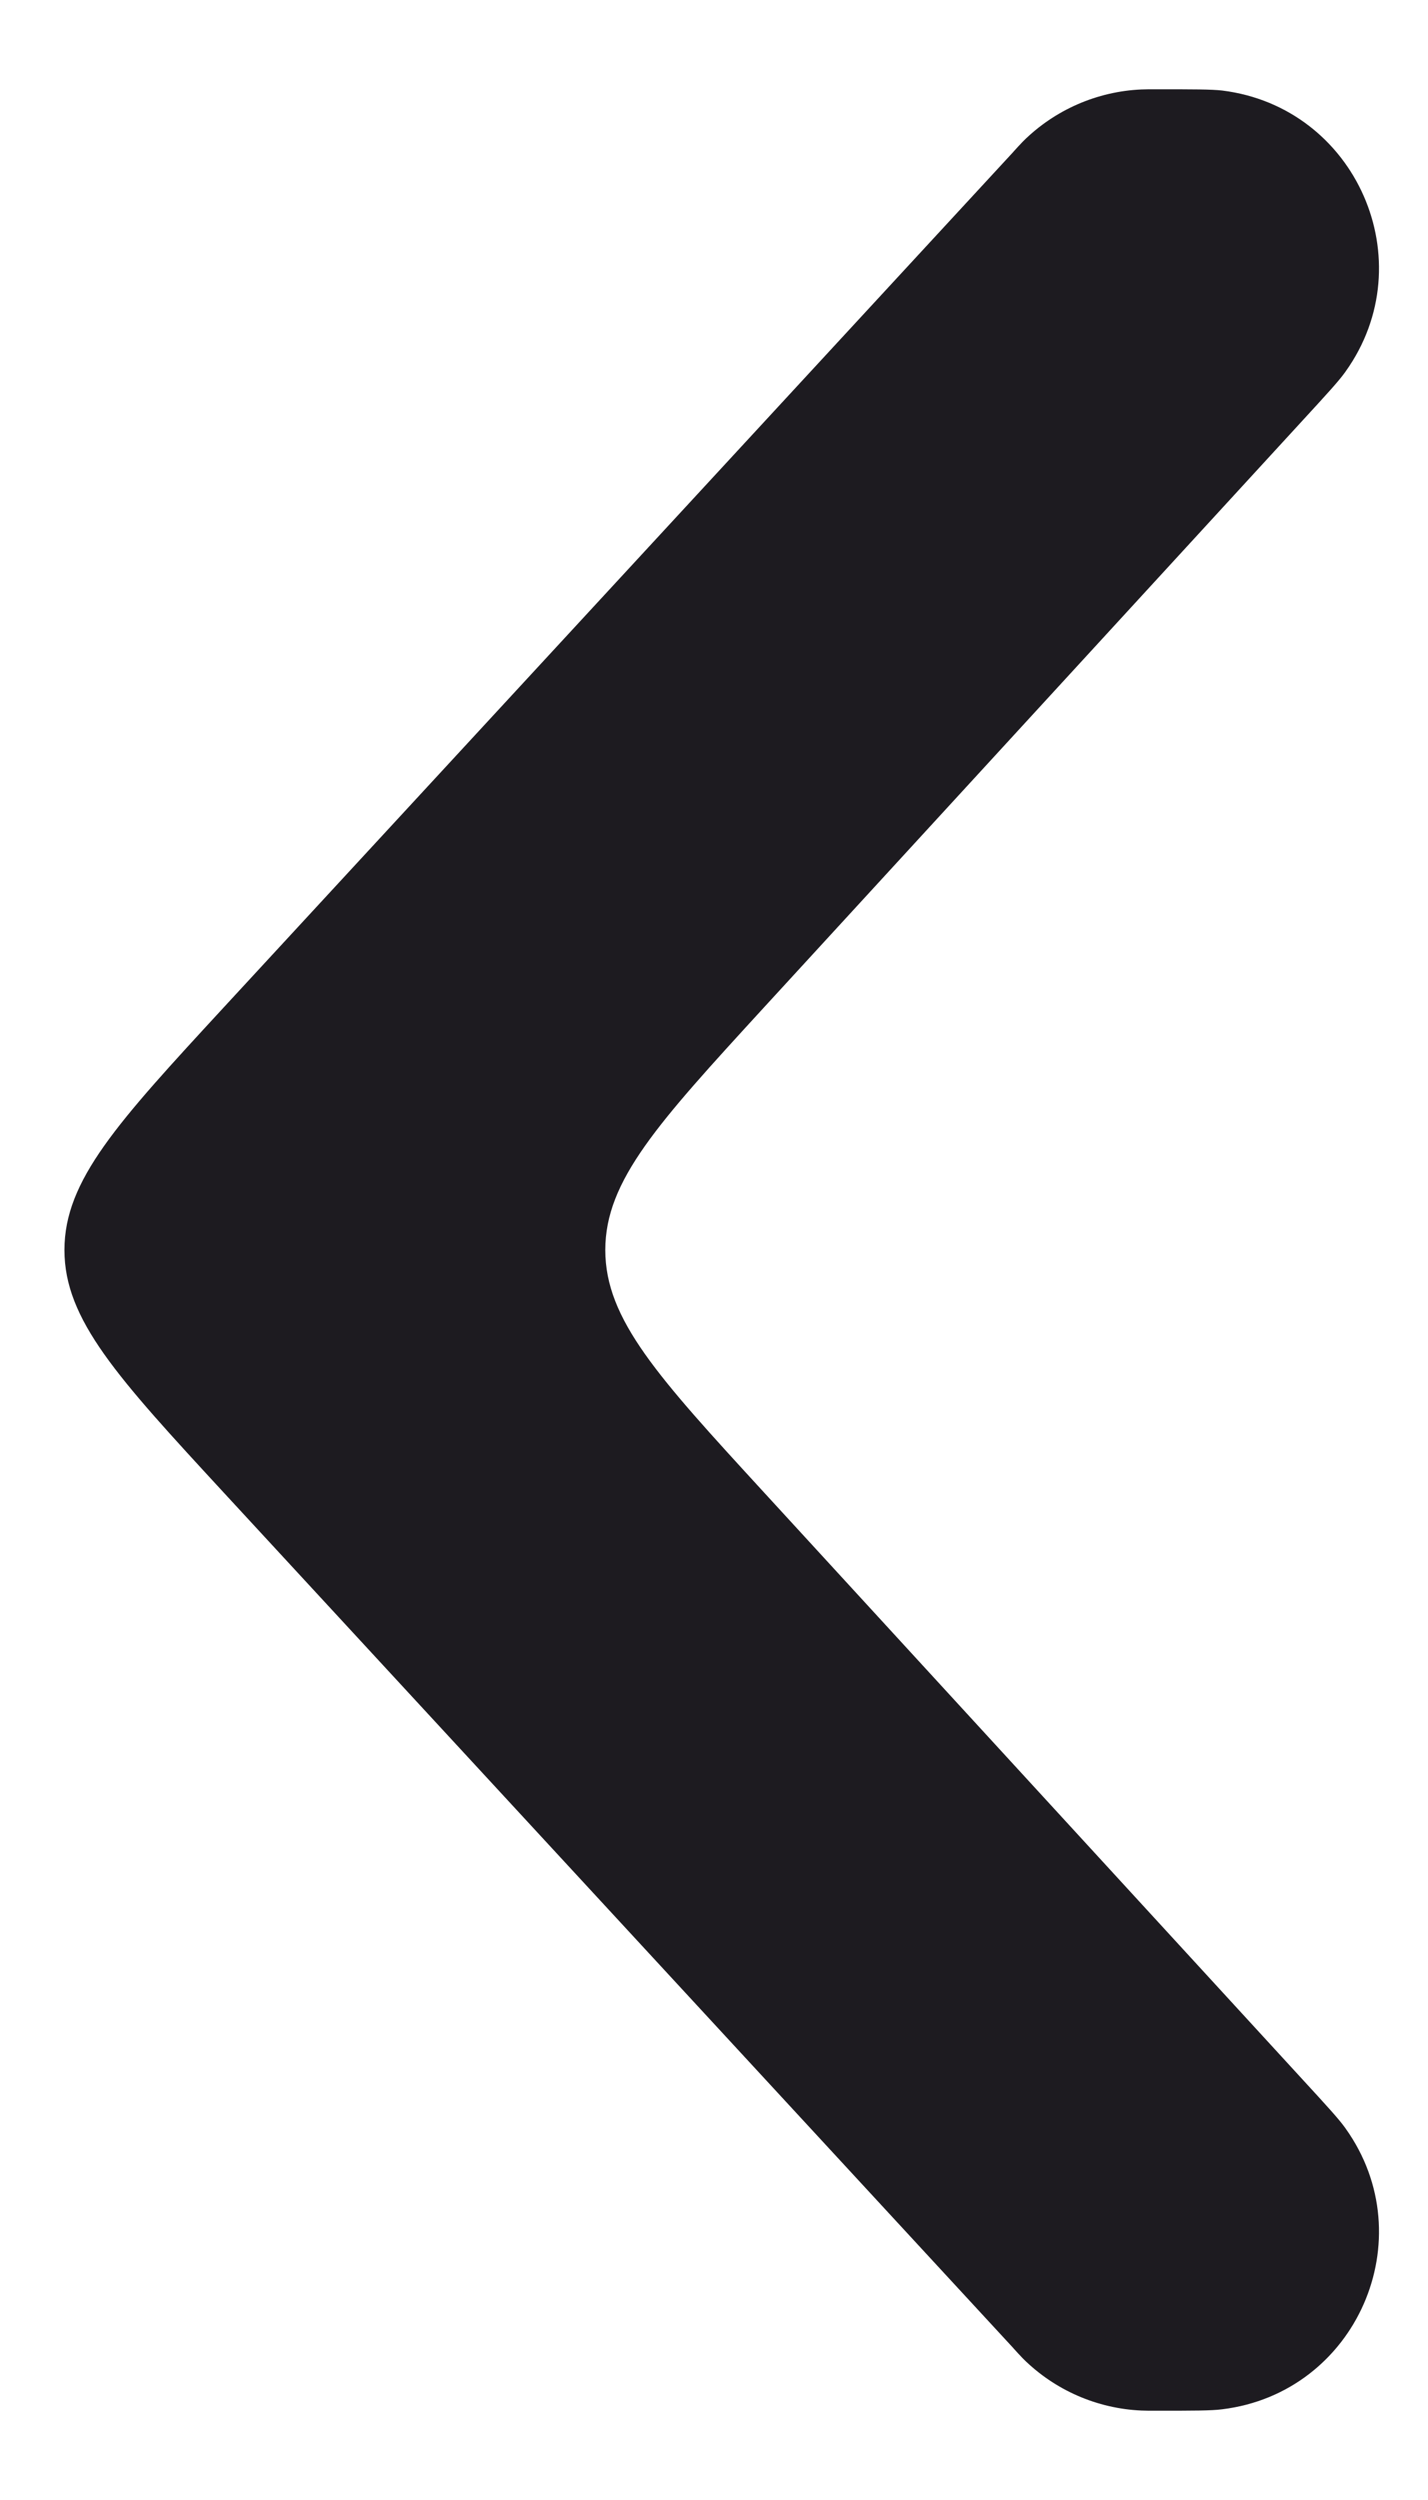 <svg width="8" height="14" viewBox="0 0 8 14" fill="none" xmlns="http://www.w3.org/2000/svg">
<path d="M7.299 2.353C7.435 2.205 7.503 2.131 7.538 2.081C7.979 1.464 7.599 0.6 6.847 0.507C6.786 0.5 6.685 0.5 6.484 0.5C6.439 0.5 6.416 0.5 6.394 0.501C6.146 0.512 5.91 0.615 5.733 0.79C5.718 0.806 5.702 0.822 5.672 0.856L1.252 5.643C0.658 6.287 0.361 6.609 0.361 7C0.361 7.391 0.658 7.713 1.252 8.357L5.672 13.144C5.702 13.178 5.718 13.194 5.733 13.21C5.91 13.385 6.146 13.488 6.394 13.499C6.416 13.5 6.439 13.5 6.484 13.5C6.685 13.5 6.786 13.5 6.847 13.492C7.599 13.4 7.979 12.536 7.538 11.919C7.503 11.869 7.435 11.795 7.299 11.647L4.275 8.352C3.686 7.71 3.391 7.389 3.391 7C3.391 6.611 3.686 6.29 4.275 5.647L7.299 2.353Z" fill="#1D1B20"/>
</svg>
